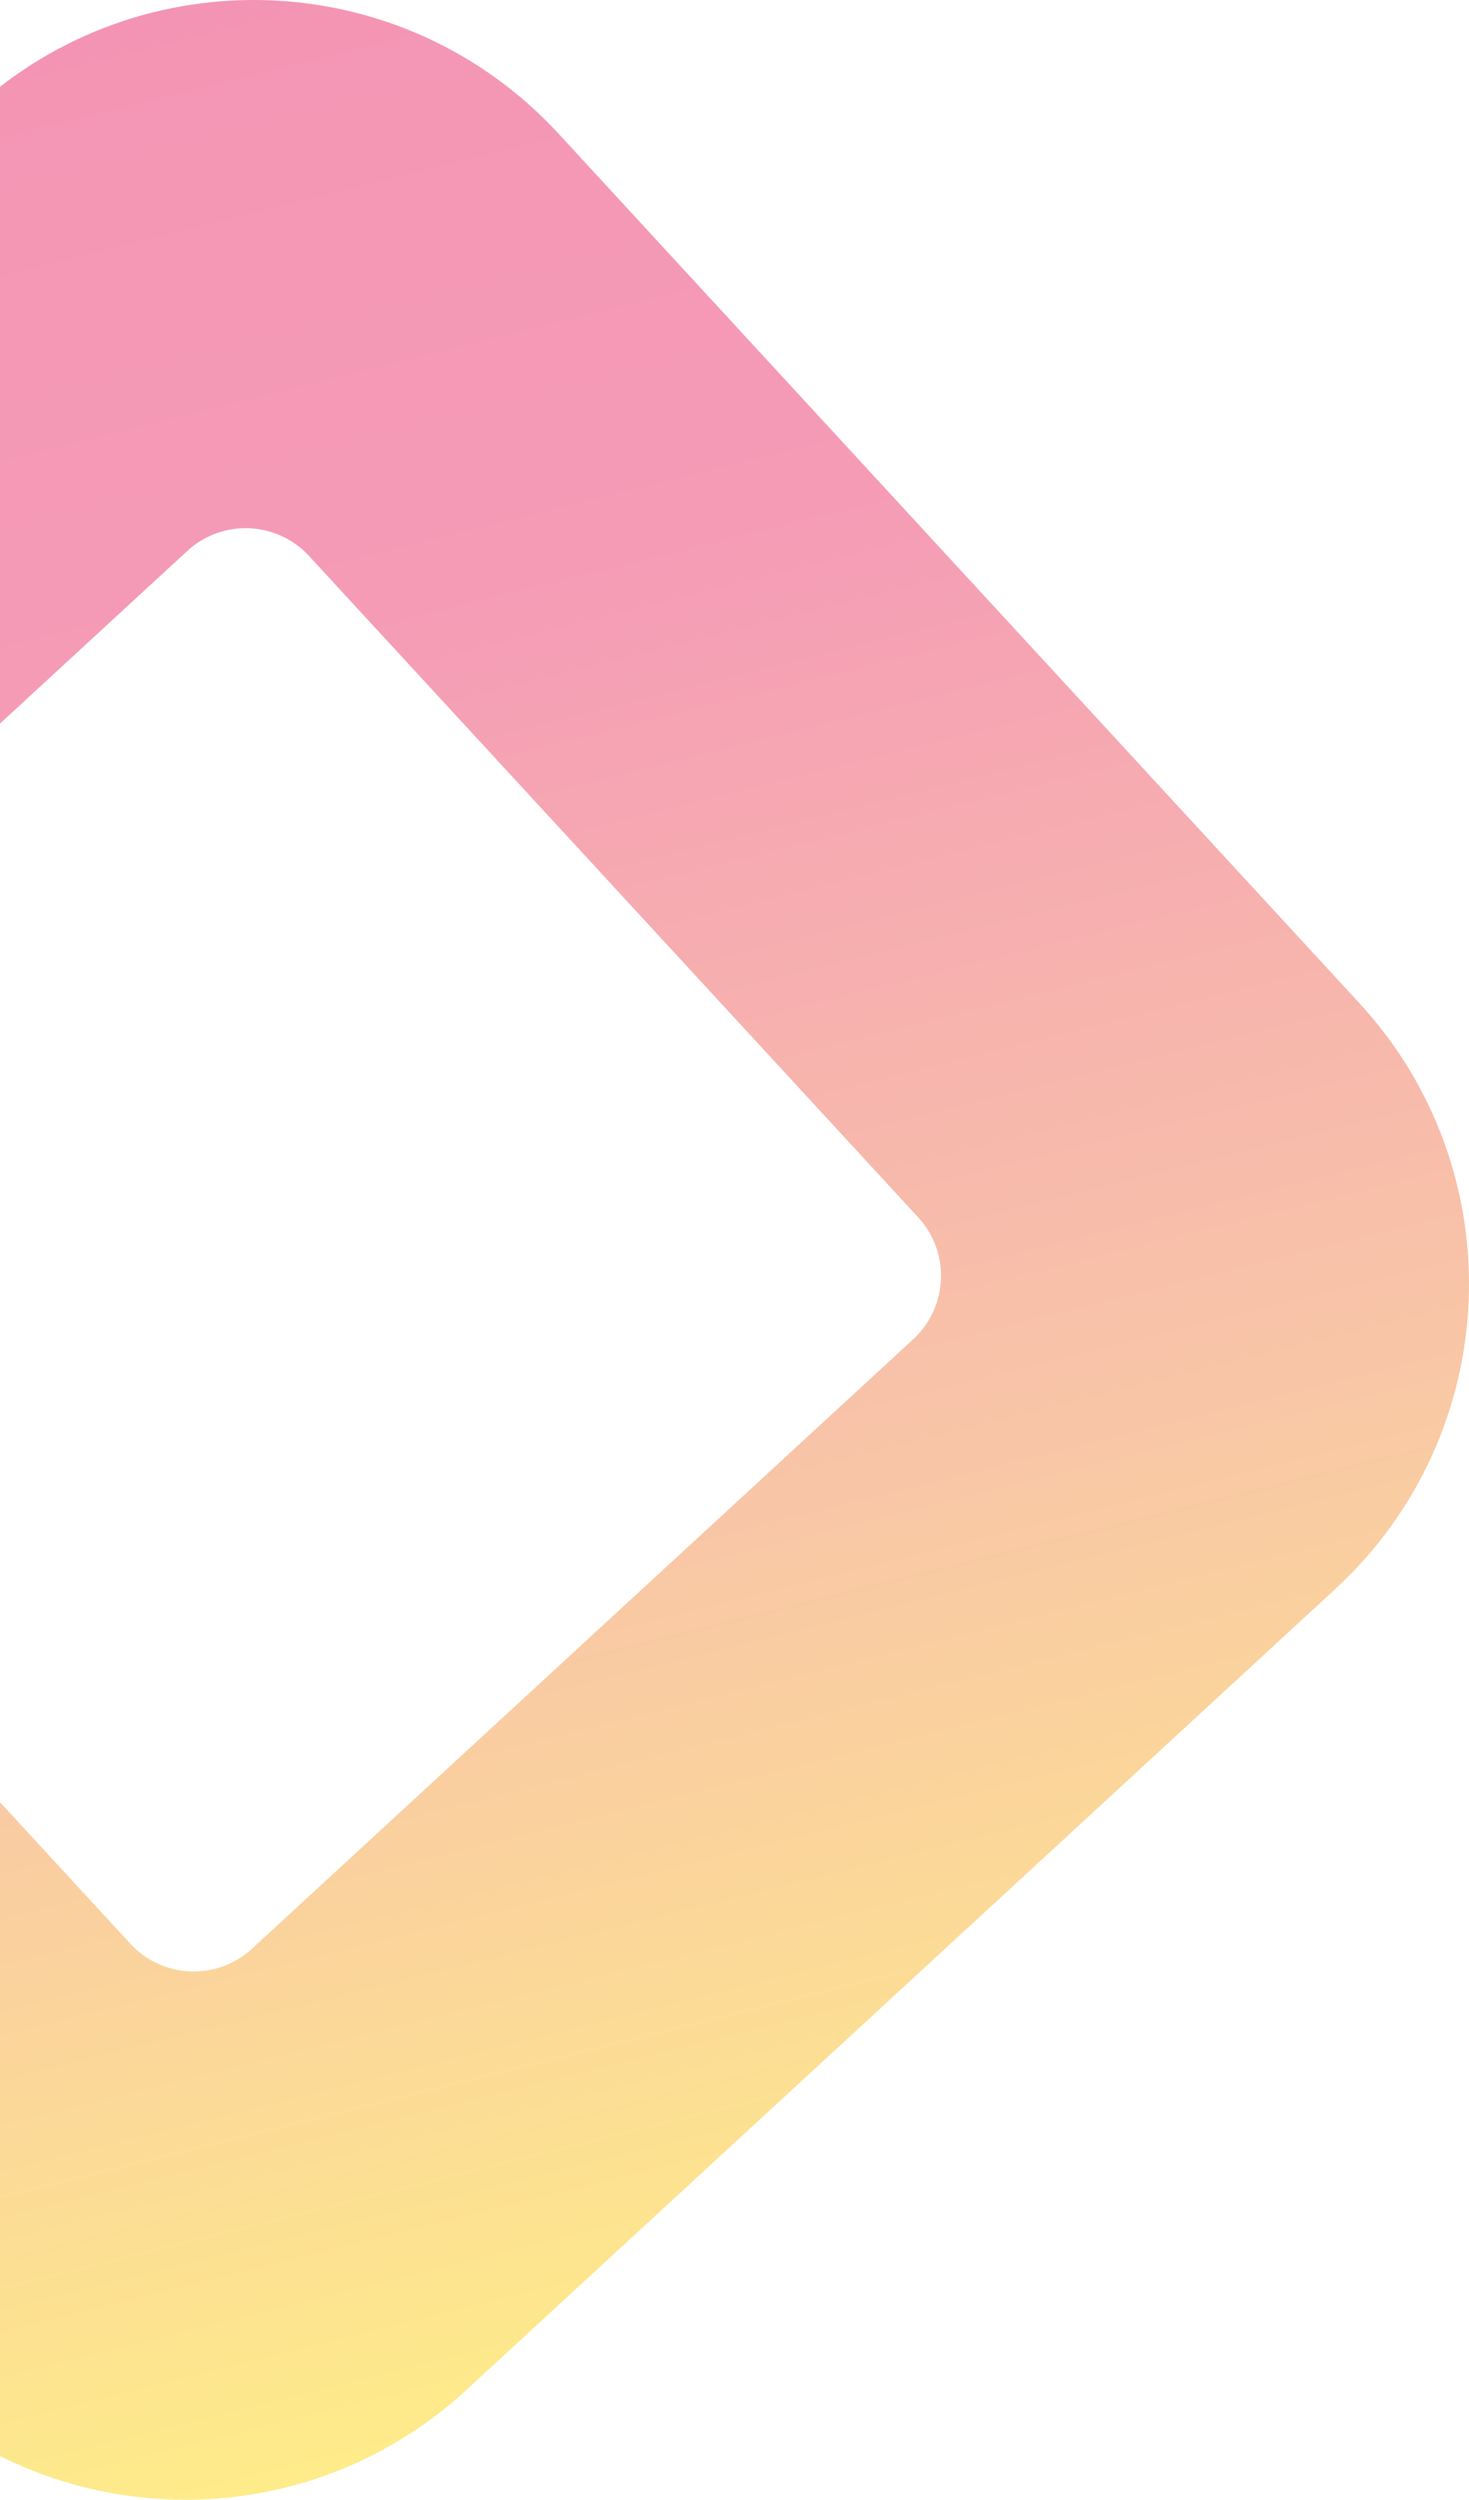 <svg width="97" height="165" viewBox="0 0 97 165" fill="none" xmlns="http://www.w3.org/2000/svg">
<path d="M-7.879 156.18L-60.762 98.785C-71.001 87.673 -70.291 70.361 -59.178 60.122L-1.785 7.238C9.328 -3.001 26.64 -2.291 36.879 8.822L89.762 66.216C100.001 77.329 99.291 94.637 88.178 104.88L30.785 157.763C19.672 167.998 2.364 167.293 -7.879 156.18ZM-31.624 84.637L8.604 128.297C10.732 130.608 14.332 130.754 16.643 128.625L60.303 88.397C62.614 86.269 62.76 82.669 60.632 80.357L20.404 36.697C18.275 34.386 14.675 34.24 12.364 36.369L-31.296 76.597C-33.607 78.729 -33.753 82.329 -31.624 84.637Z" fill="url(#paint0_linear_91_464)"/>
<defs>
<linearGradient id="paint0_linear_91_464" x1="33.801" y1="159.887" x2="-19.147" y2="-52.343" gradientUnits="userSpaceOnUse">
<stop offset="0" stop-color="#FEEB8A"/>
<stop offset="0.268" stop-color="#F8C3A8"/>
<stop offset="0.539" stop-color="#F59BB6"/>
<stop offset="0.684" stop-color="#F497B5"/>
<stop offset="0.864" stop-color="#F28BB1"/>
<stop offset="0.999" stop-color="#EF7FAD"/>
</linearGradient>
</defs>
</svg>
